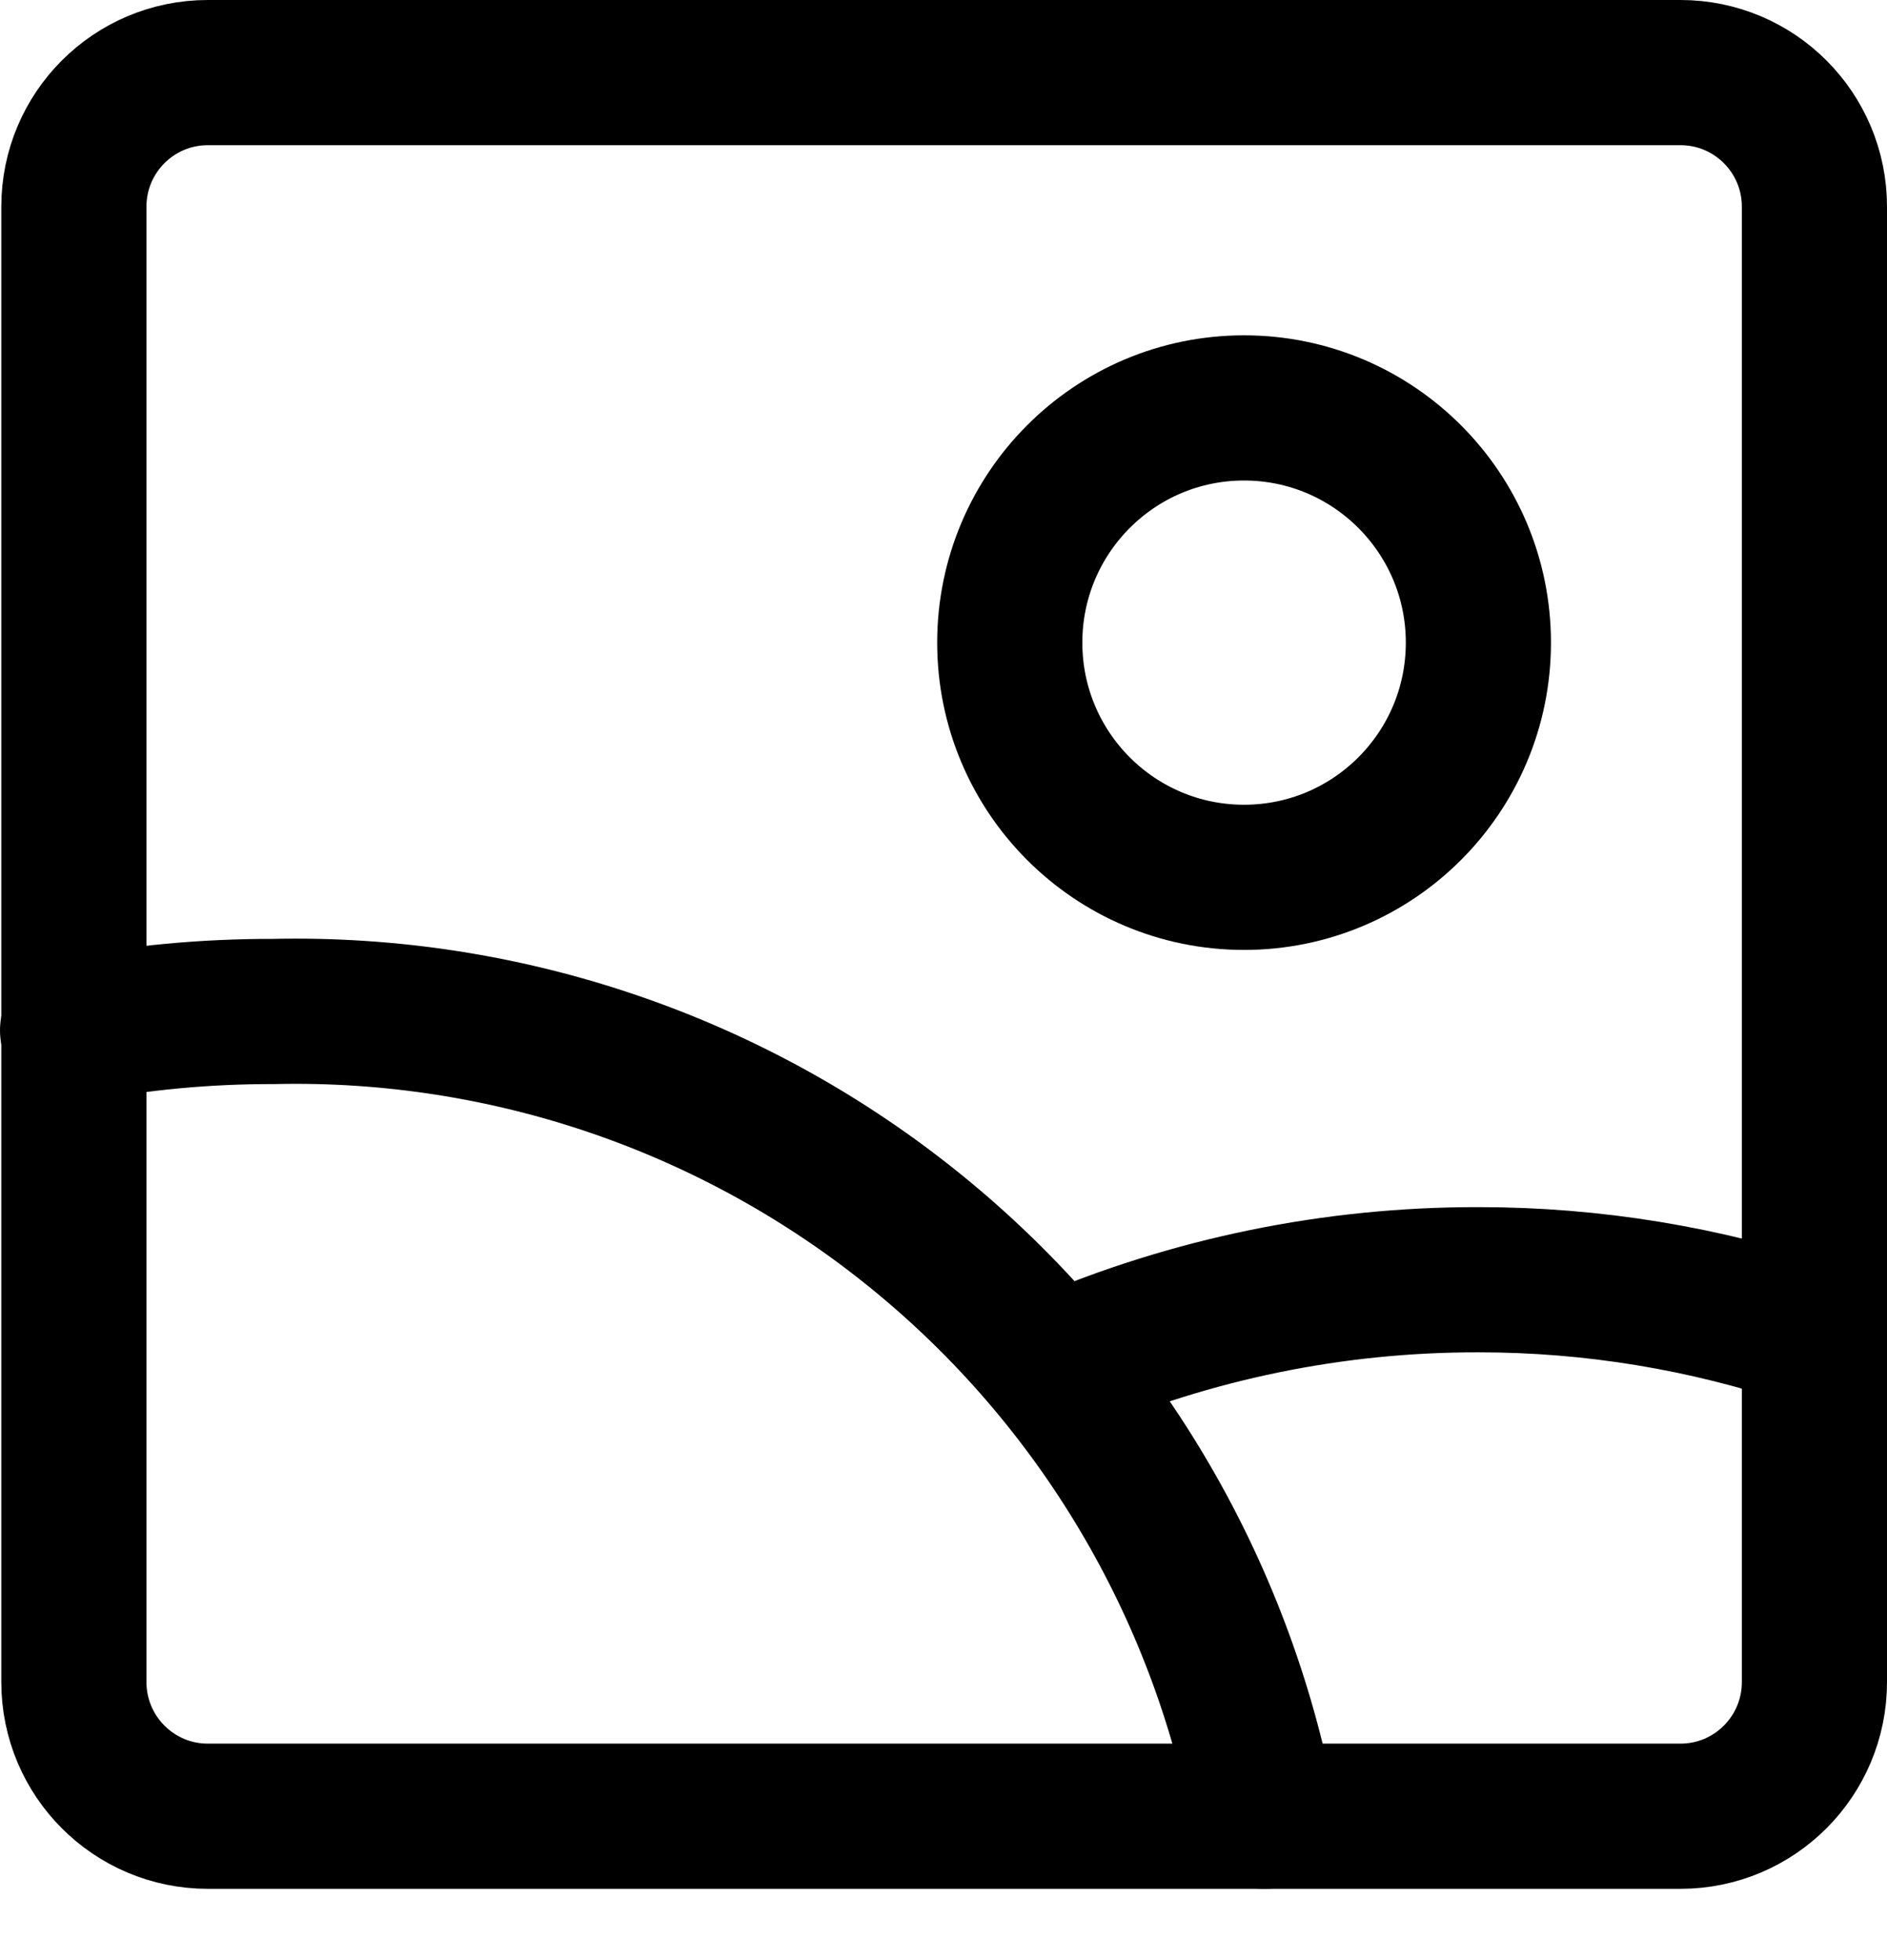 <svg width="26" height="27" viewBox="0 0 26 27" fill="none" xmlns="http://www.w3.org/2000/svg">
<path d="M2.863 25.018L23.155 25.018C24.174 25.018 25 24.19 25 23.17L25 2.847C25 1.827 24.174 1 23.155 1L2.863 1C1.844 1 1.018 1.827 1.018 2.847L1.018 23.17C1.018 24.19 1.844 25.018 2.863 25.018Z" stroke="#000001" stroke-width="2" stroke-linecap="round" stroke-linejoin="round"/>
<path d="M17.141 12.085C18.924 12.085 20.37 10.638 20.37 8.852C20.37 7.067 18.924 5.619 17.141 5.619C15.358 5.619 13.913 7.067 13.913 8.852C13.913 10.638 15.358 12.085 17.141 12.085Z" stroke="#000001" stroke-width="2" stroke-linecap="round" stroke-linejoin="round"/>
<path d="M17.418 25.018C16.824 21.85 15.126 18.996 12.625 16.965C10.125 14.935 6.985 13.86 3.767 13.933C2.839 13.931 1.912 14.017 1 14.192" stroke="#000001" stroke-width="2" stroke-linecap="round" stroke-linejoin="round"/>
<path d="M24.983 18.385C23.497 17.883 21.939 17.627 20.371 17.628C18.386 17.624 16.421 18.026 14.597 18.81" stroke="#000001" stroke-width="2" stroke-linecap="round" stroke-linejoin="round"/>
</svg>
